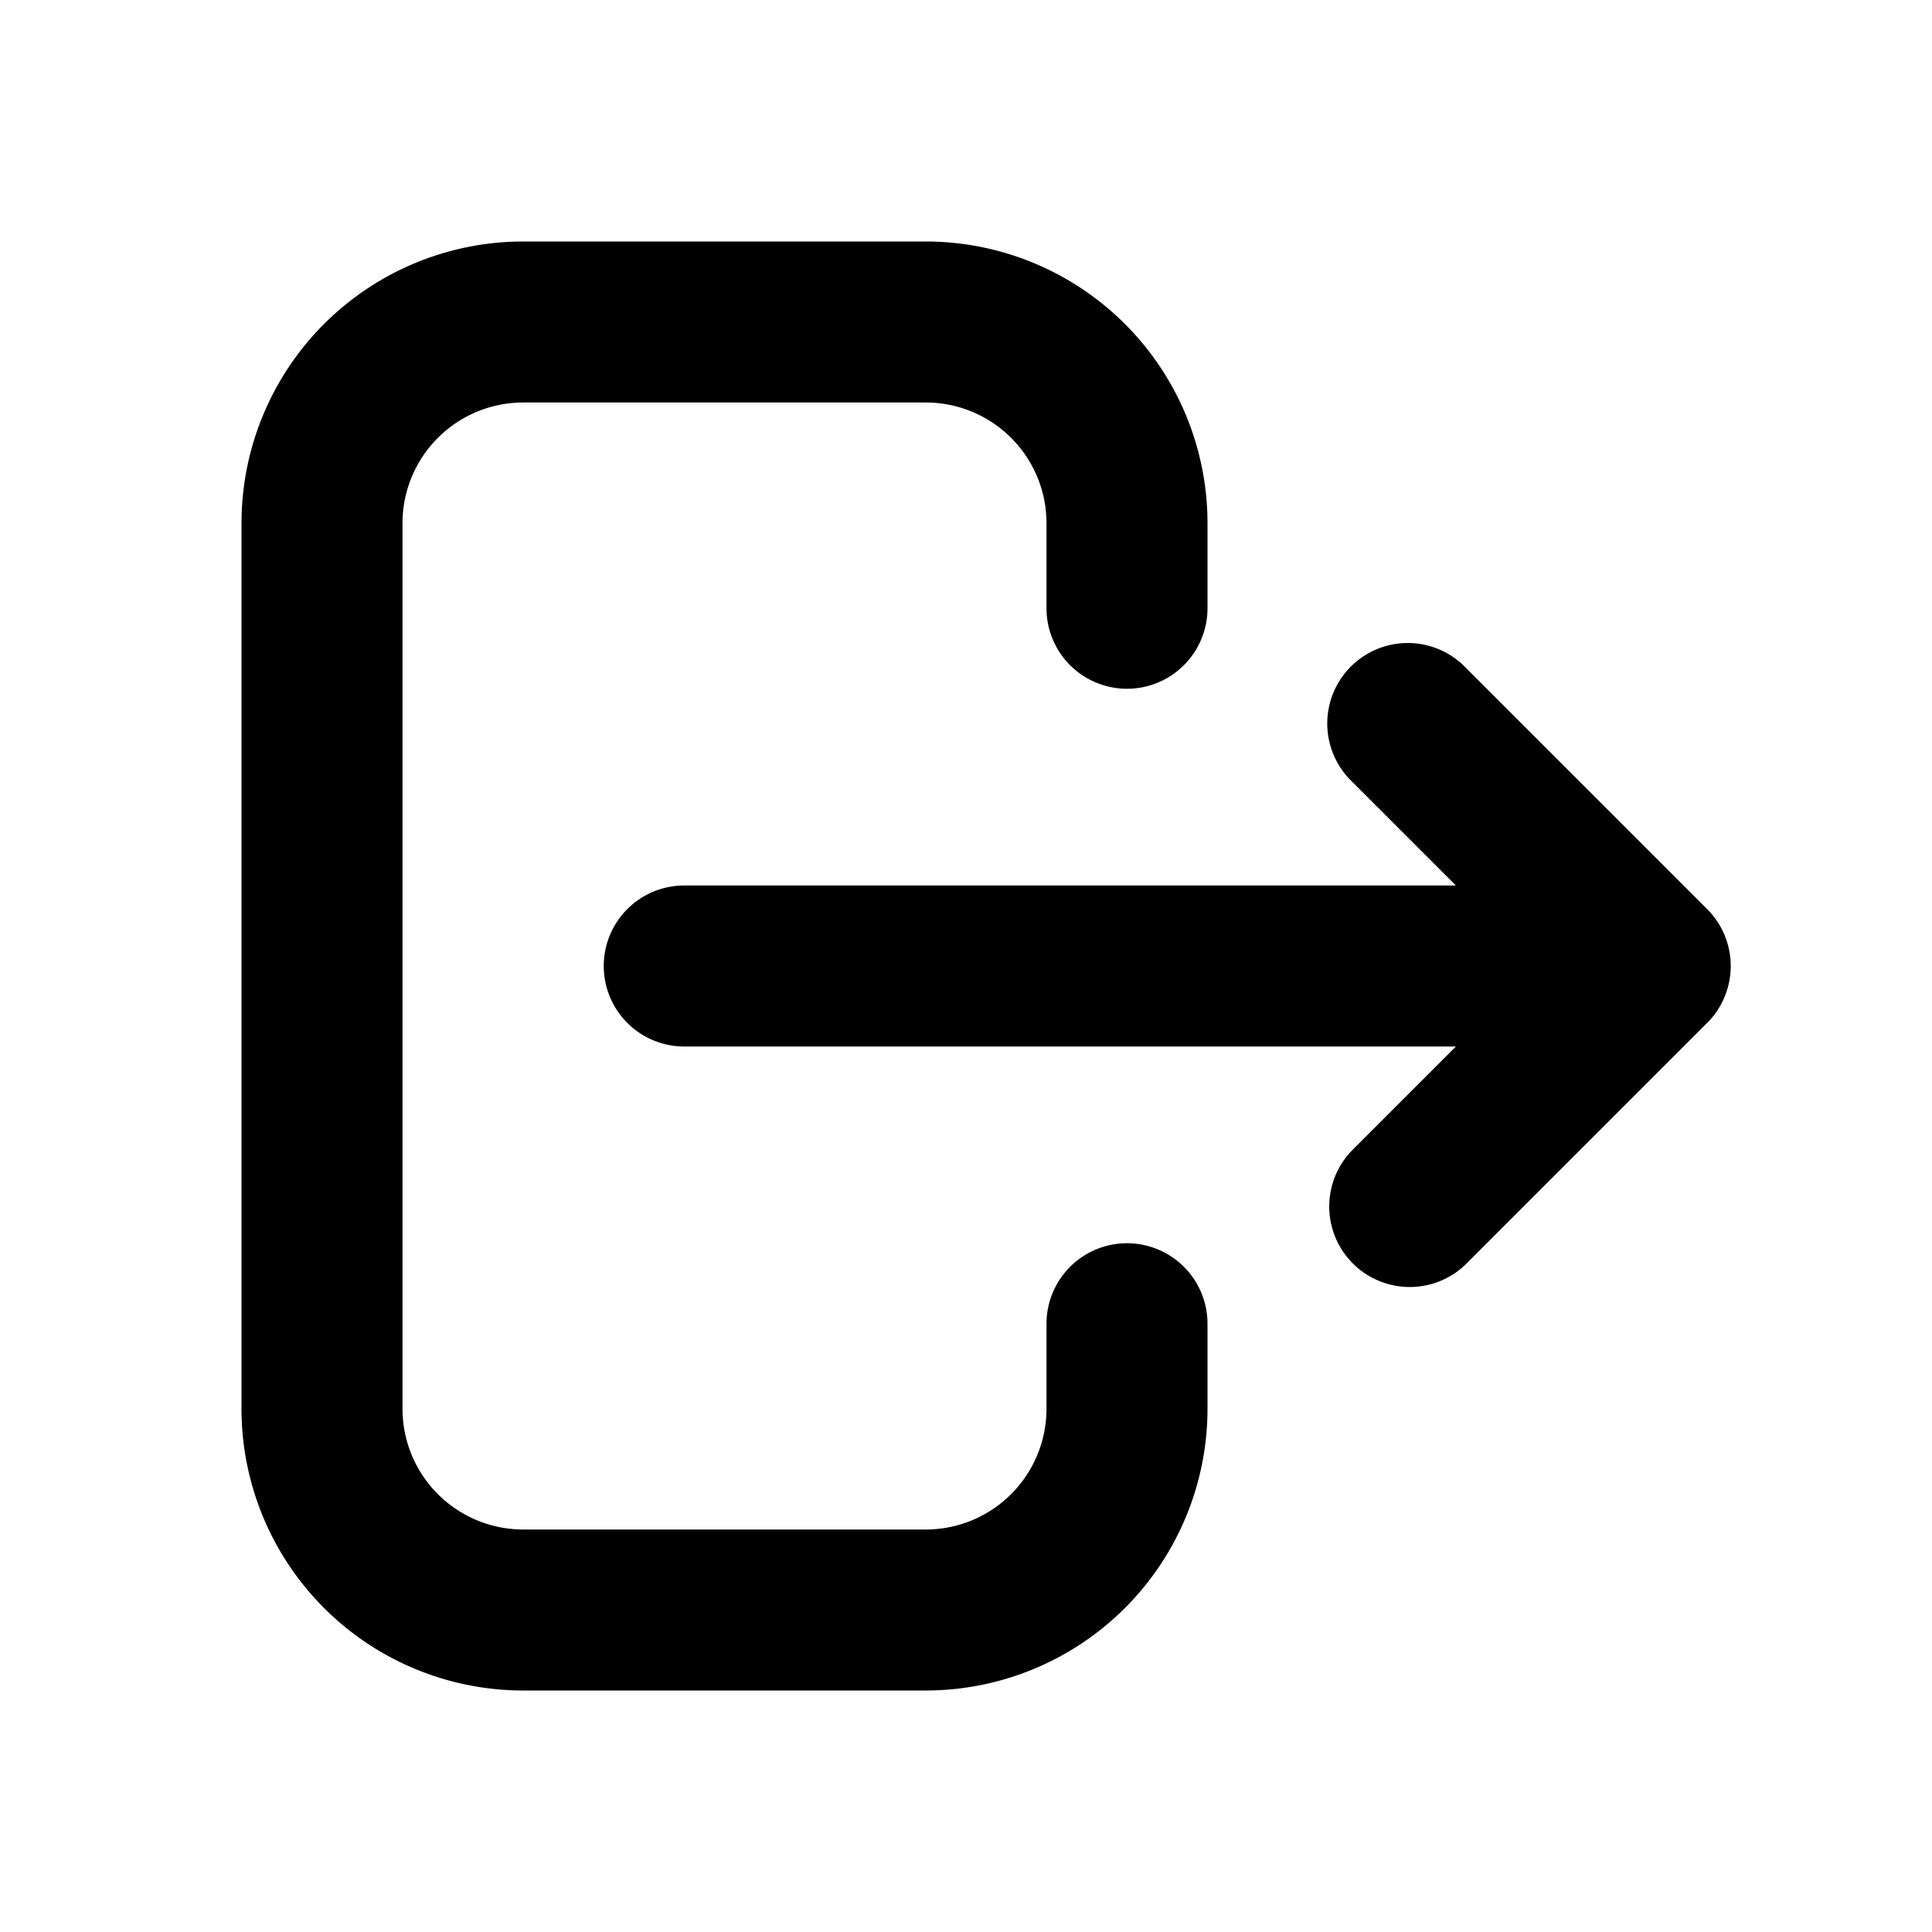 <svg xmlns="http://www.w3.org/2000/svg" viewBox="0 0 24 24" fill="currentColor">
  <path _ngcontent-ng-c1909134112="" fill-rule="evenodd" clip-rule="evenodd" style="color: inherit" d="M6.5 3A3.5 3.5 0 0 0 3 6.5v11A3.5 3.5 0 0 0 6.5 21h5a3.5 3.5 0 0 0 3.5-3.5v-1.056a1 1 0 0 0-2 0V17.5a1.5 1.5 0 0 1-1.5 1.5h-5A1.5 1.5 0 0 1 5 17.5v-11A1.5 1.5 0 0 1 6.5 5h5A1.5 1.5 0 0 1 13 6.5v1.056a1 1 0 1 0 2 0V6.5A3.5 3.5 0 0 0 11.5 3h-5Zm11.707 5.293a1 1 0 1 0-1.414 1.414L18.086 11H8.5a1 1 0 1 0 0 2h9.586l-1.293 1.293a1 1 0 0 0 1.414 1.414l3-3a1 1 0 0 0 0-1.414l-3-3Z" />
</svg>